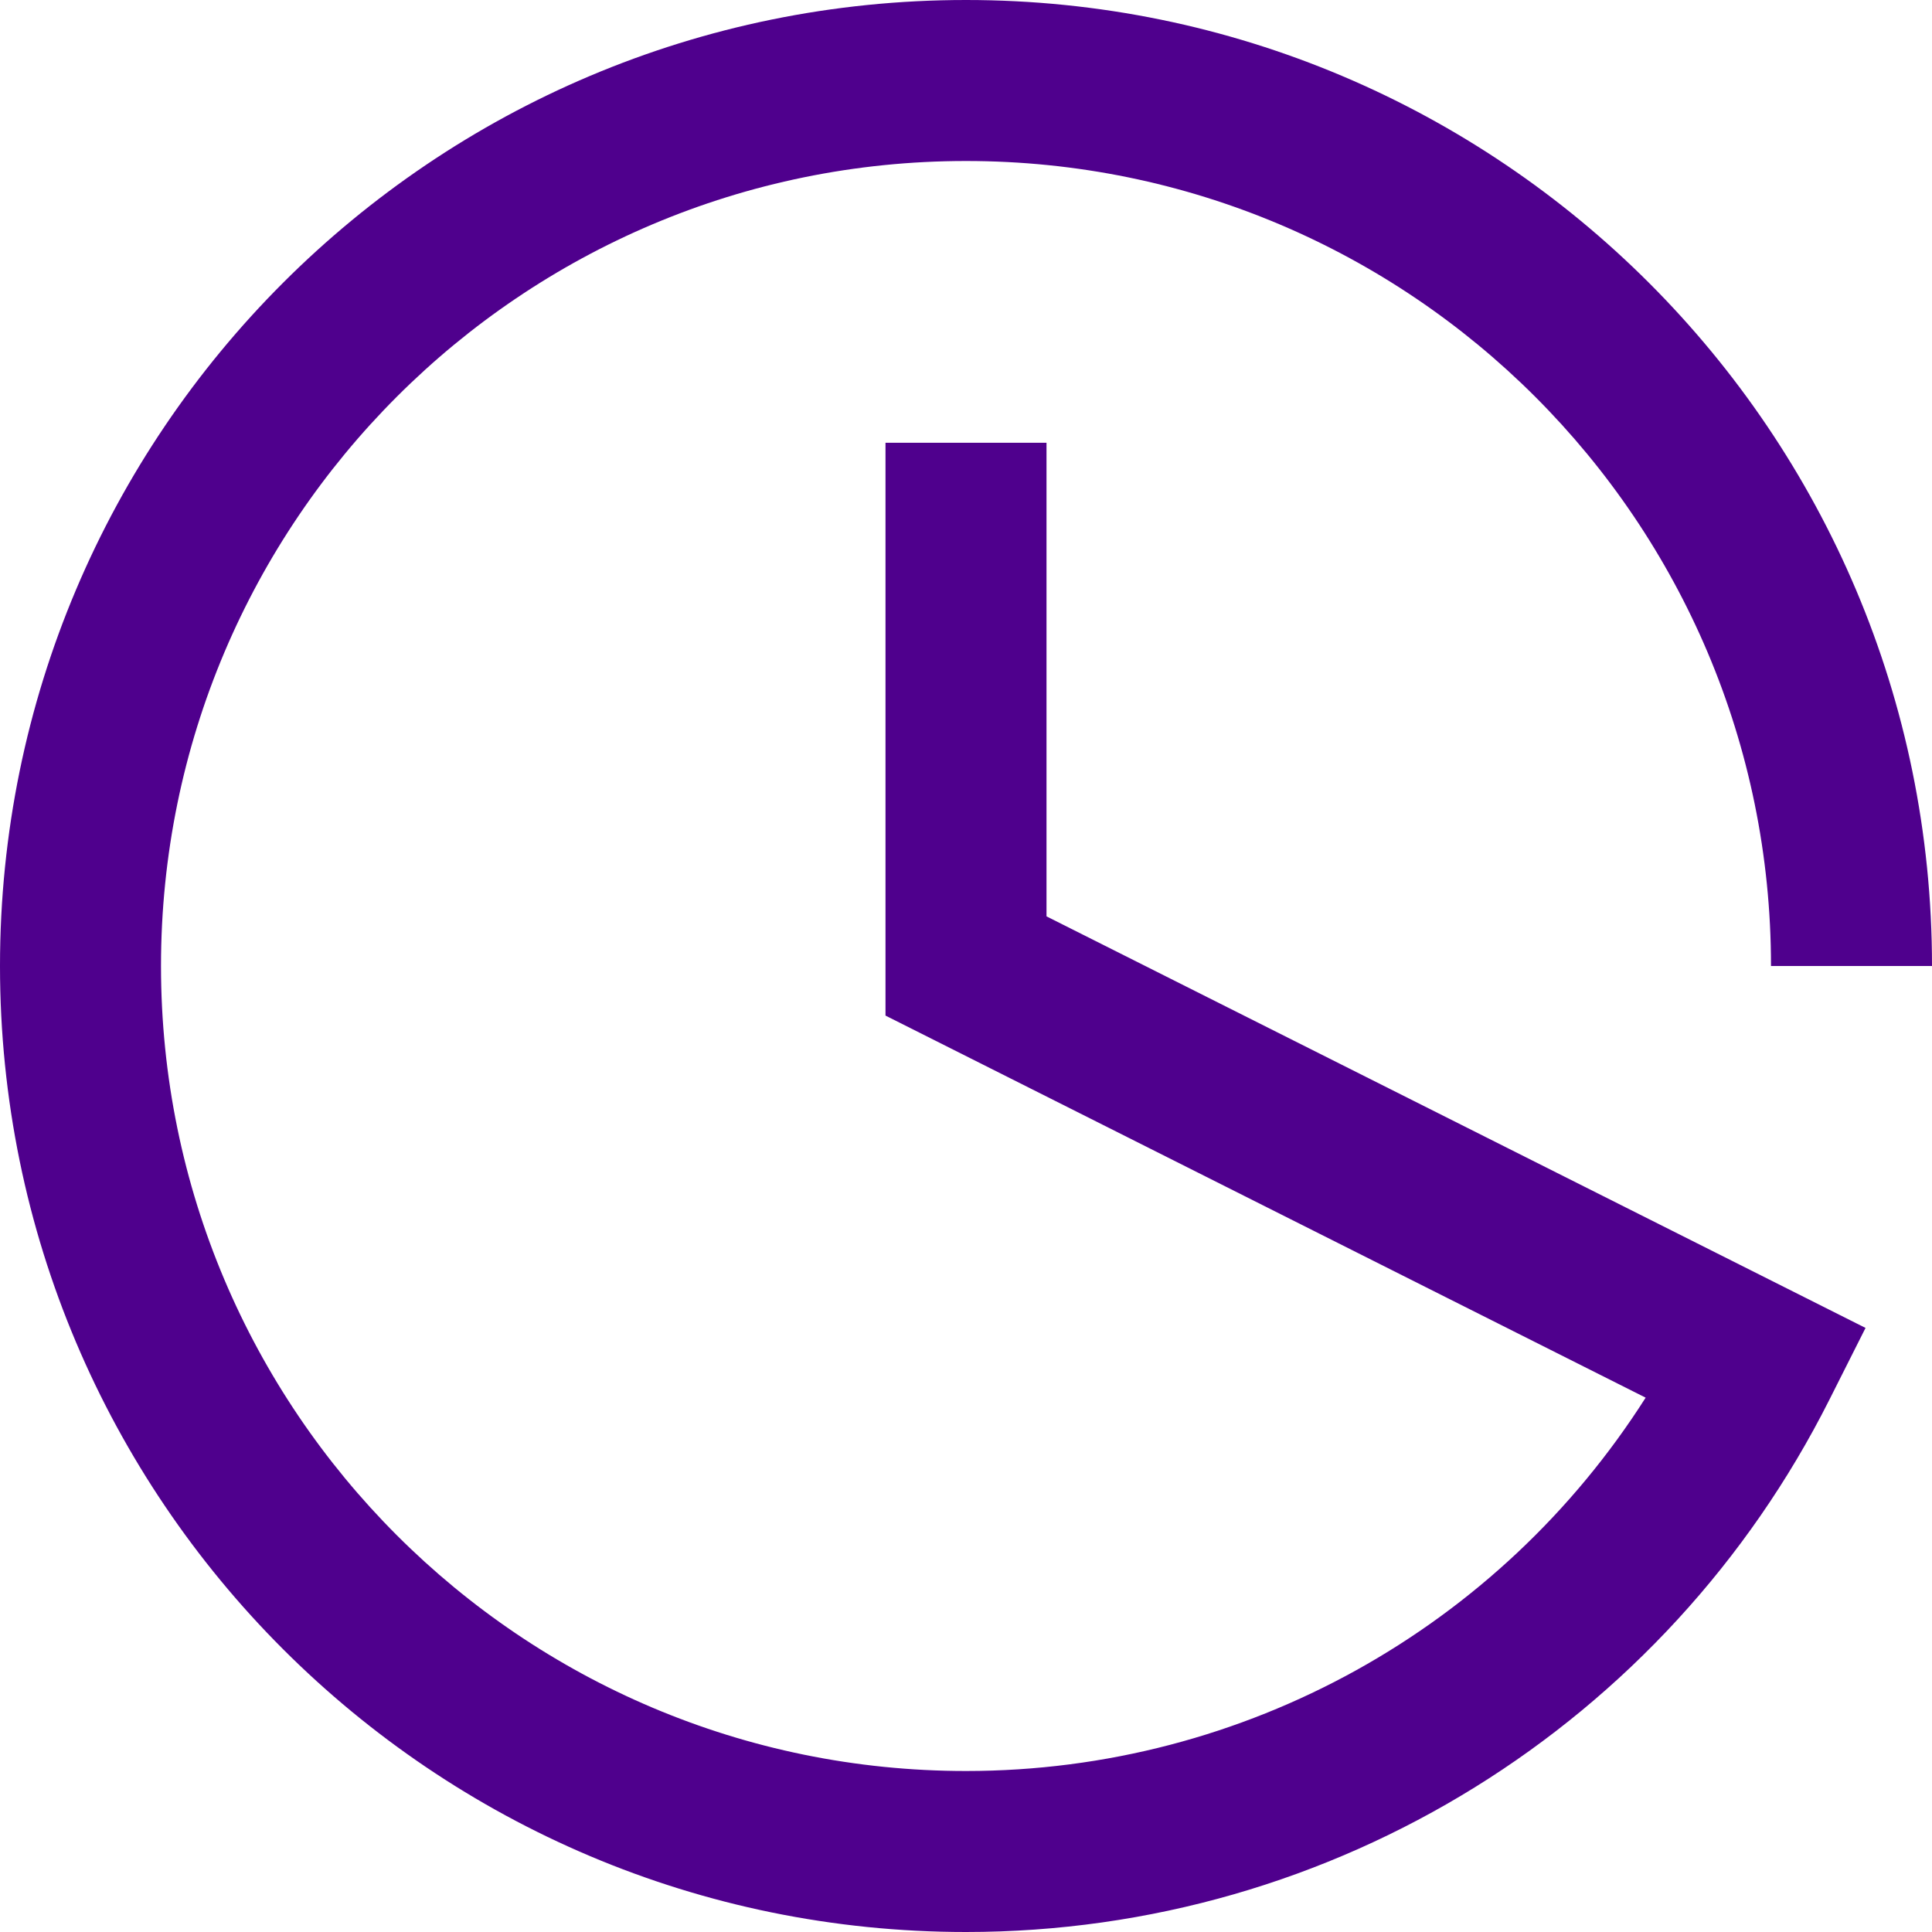 <?xml version="1.0" encoding="UTF-8"?>
<svg width="42px" height="42px" viewBox="0 0 42 42" version="1.1" xmlns="http://www.w3.org/2000/svg" xmlns:xlink="http://www.w3.org/1999/xlink">
    <!-- Generator: Sketch 64 (93537) - https://sketch.com -->
    <title>Fill 1</title>
    <desc>Created with Sketch.</desc>
    <g id="Page-1" stroke="none" stroke-width="1" fill="none" fill-rule="evenodd">
        <path d="M22.75,19.921 L22.75,9.625 L19.25,9.625 L19.25,22.078 L35.775,30.384 C32.606,35.368 27.083,38.5 21,38.5 C11.335,38.5 3.5,30.664 3.5,21 C3.5,11.335 11.335,3.5 21,3.5 C30.665,3.5 38.5,11.335 38.5,21 L42,21 C42,9.401 32.598,0 21,0 C9.402,0 -0,9.401 -0,21 C-0,32.598 9.402,42 21,42 C29.018,42 36.226,37.466 39.767,30.433 L40.555,28.868 L22.75,19.921 Z" id="Fill-1" fill="#4f008d"></path>
    </g>
</svg>